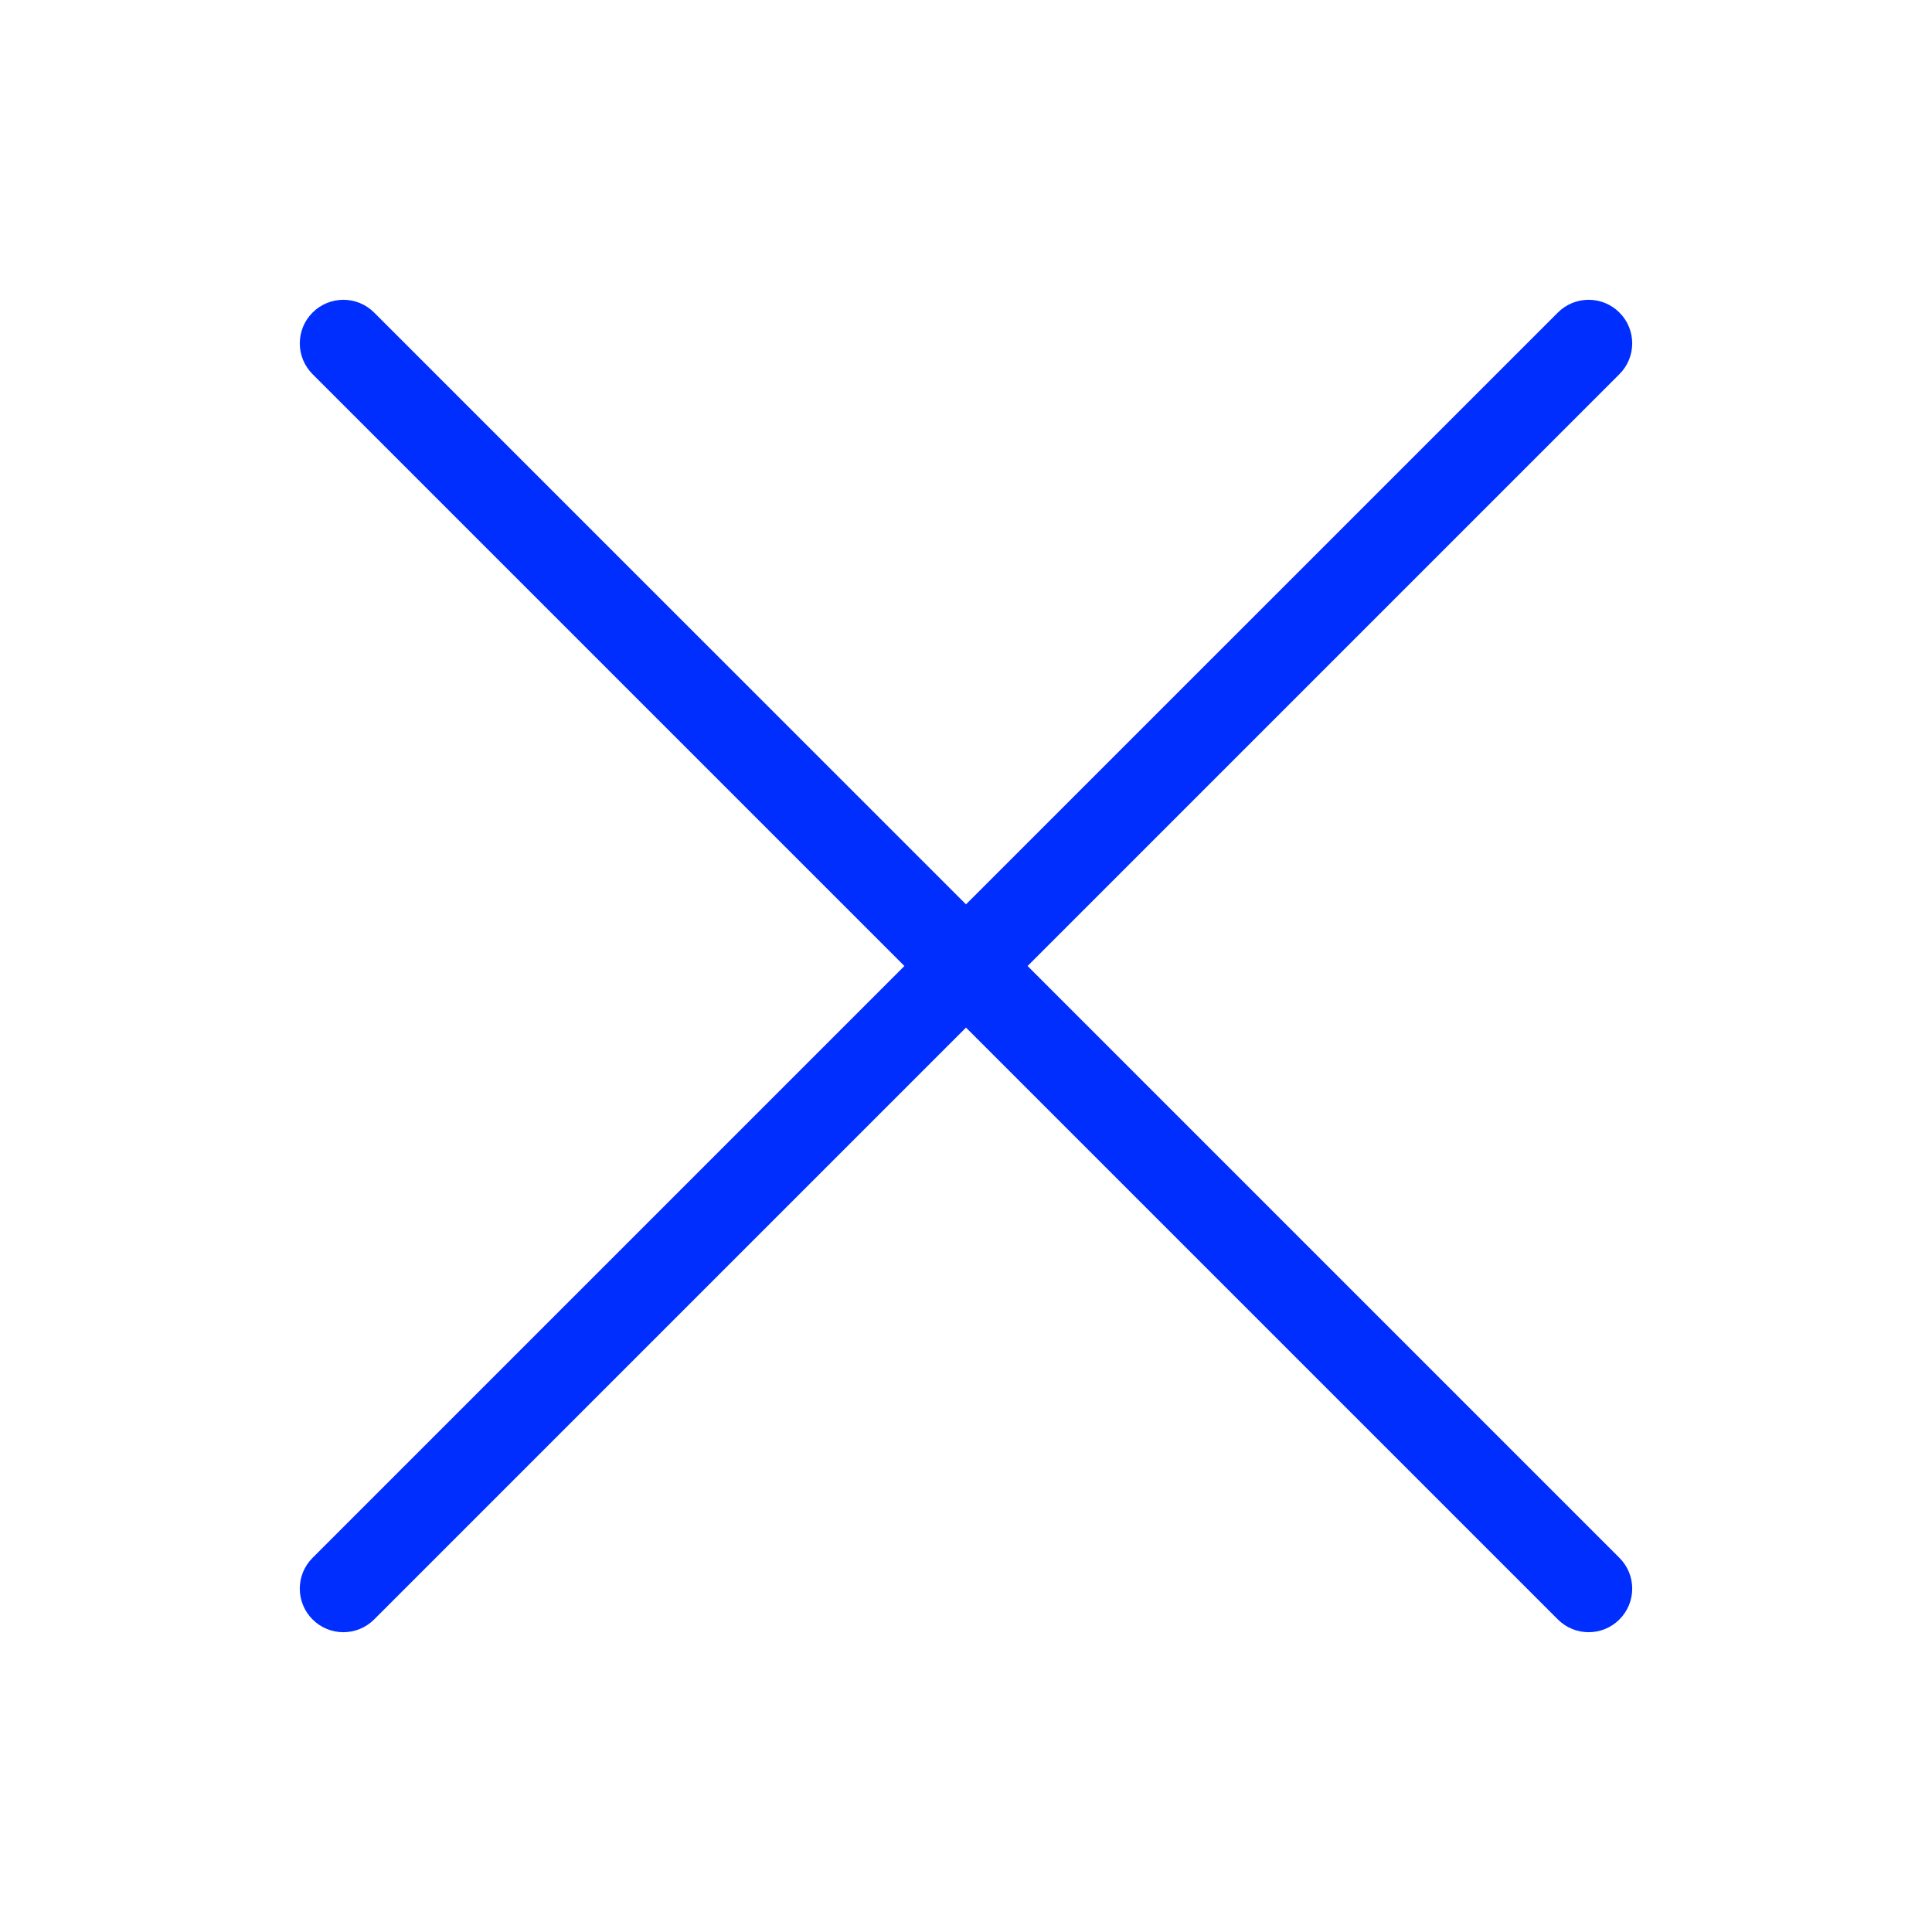 <svg width="32" height="32" viewBox="0 0 32 32" fill="none" xmlns="http://www.w3.org/2000/svg">
<path fill-rule="evenodd" clip-rule="evenodd" d="M16 17.02L25.803 26.823C26.084 27.105 26.541 27.105 26.823 26.823C27.105 26.541 27.105 26.084 26.823 25.803L17.02 16L26.823 6.197C27.105 5.915 27.105 5.459 26.823 5.177C26.541 4.895 26.084 4.895 25.803 5.177L16 14.979L6.197 5.177C5.915 4.895 5.459 4.895 5.177 5.177C4.895 5.459 4.895 5.915 5.177 6.197L14.98 16L5.177 25.803C4.895 26.084 4.895 26.541 5.177 26.823C5.459 27.105 5.915 27.105 6.197 26.823L16 17.02Z" fill="#002EFF"/>
</svg>

